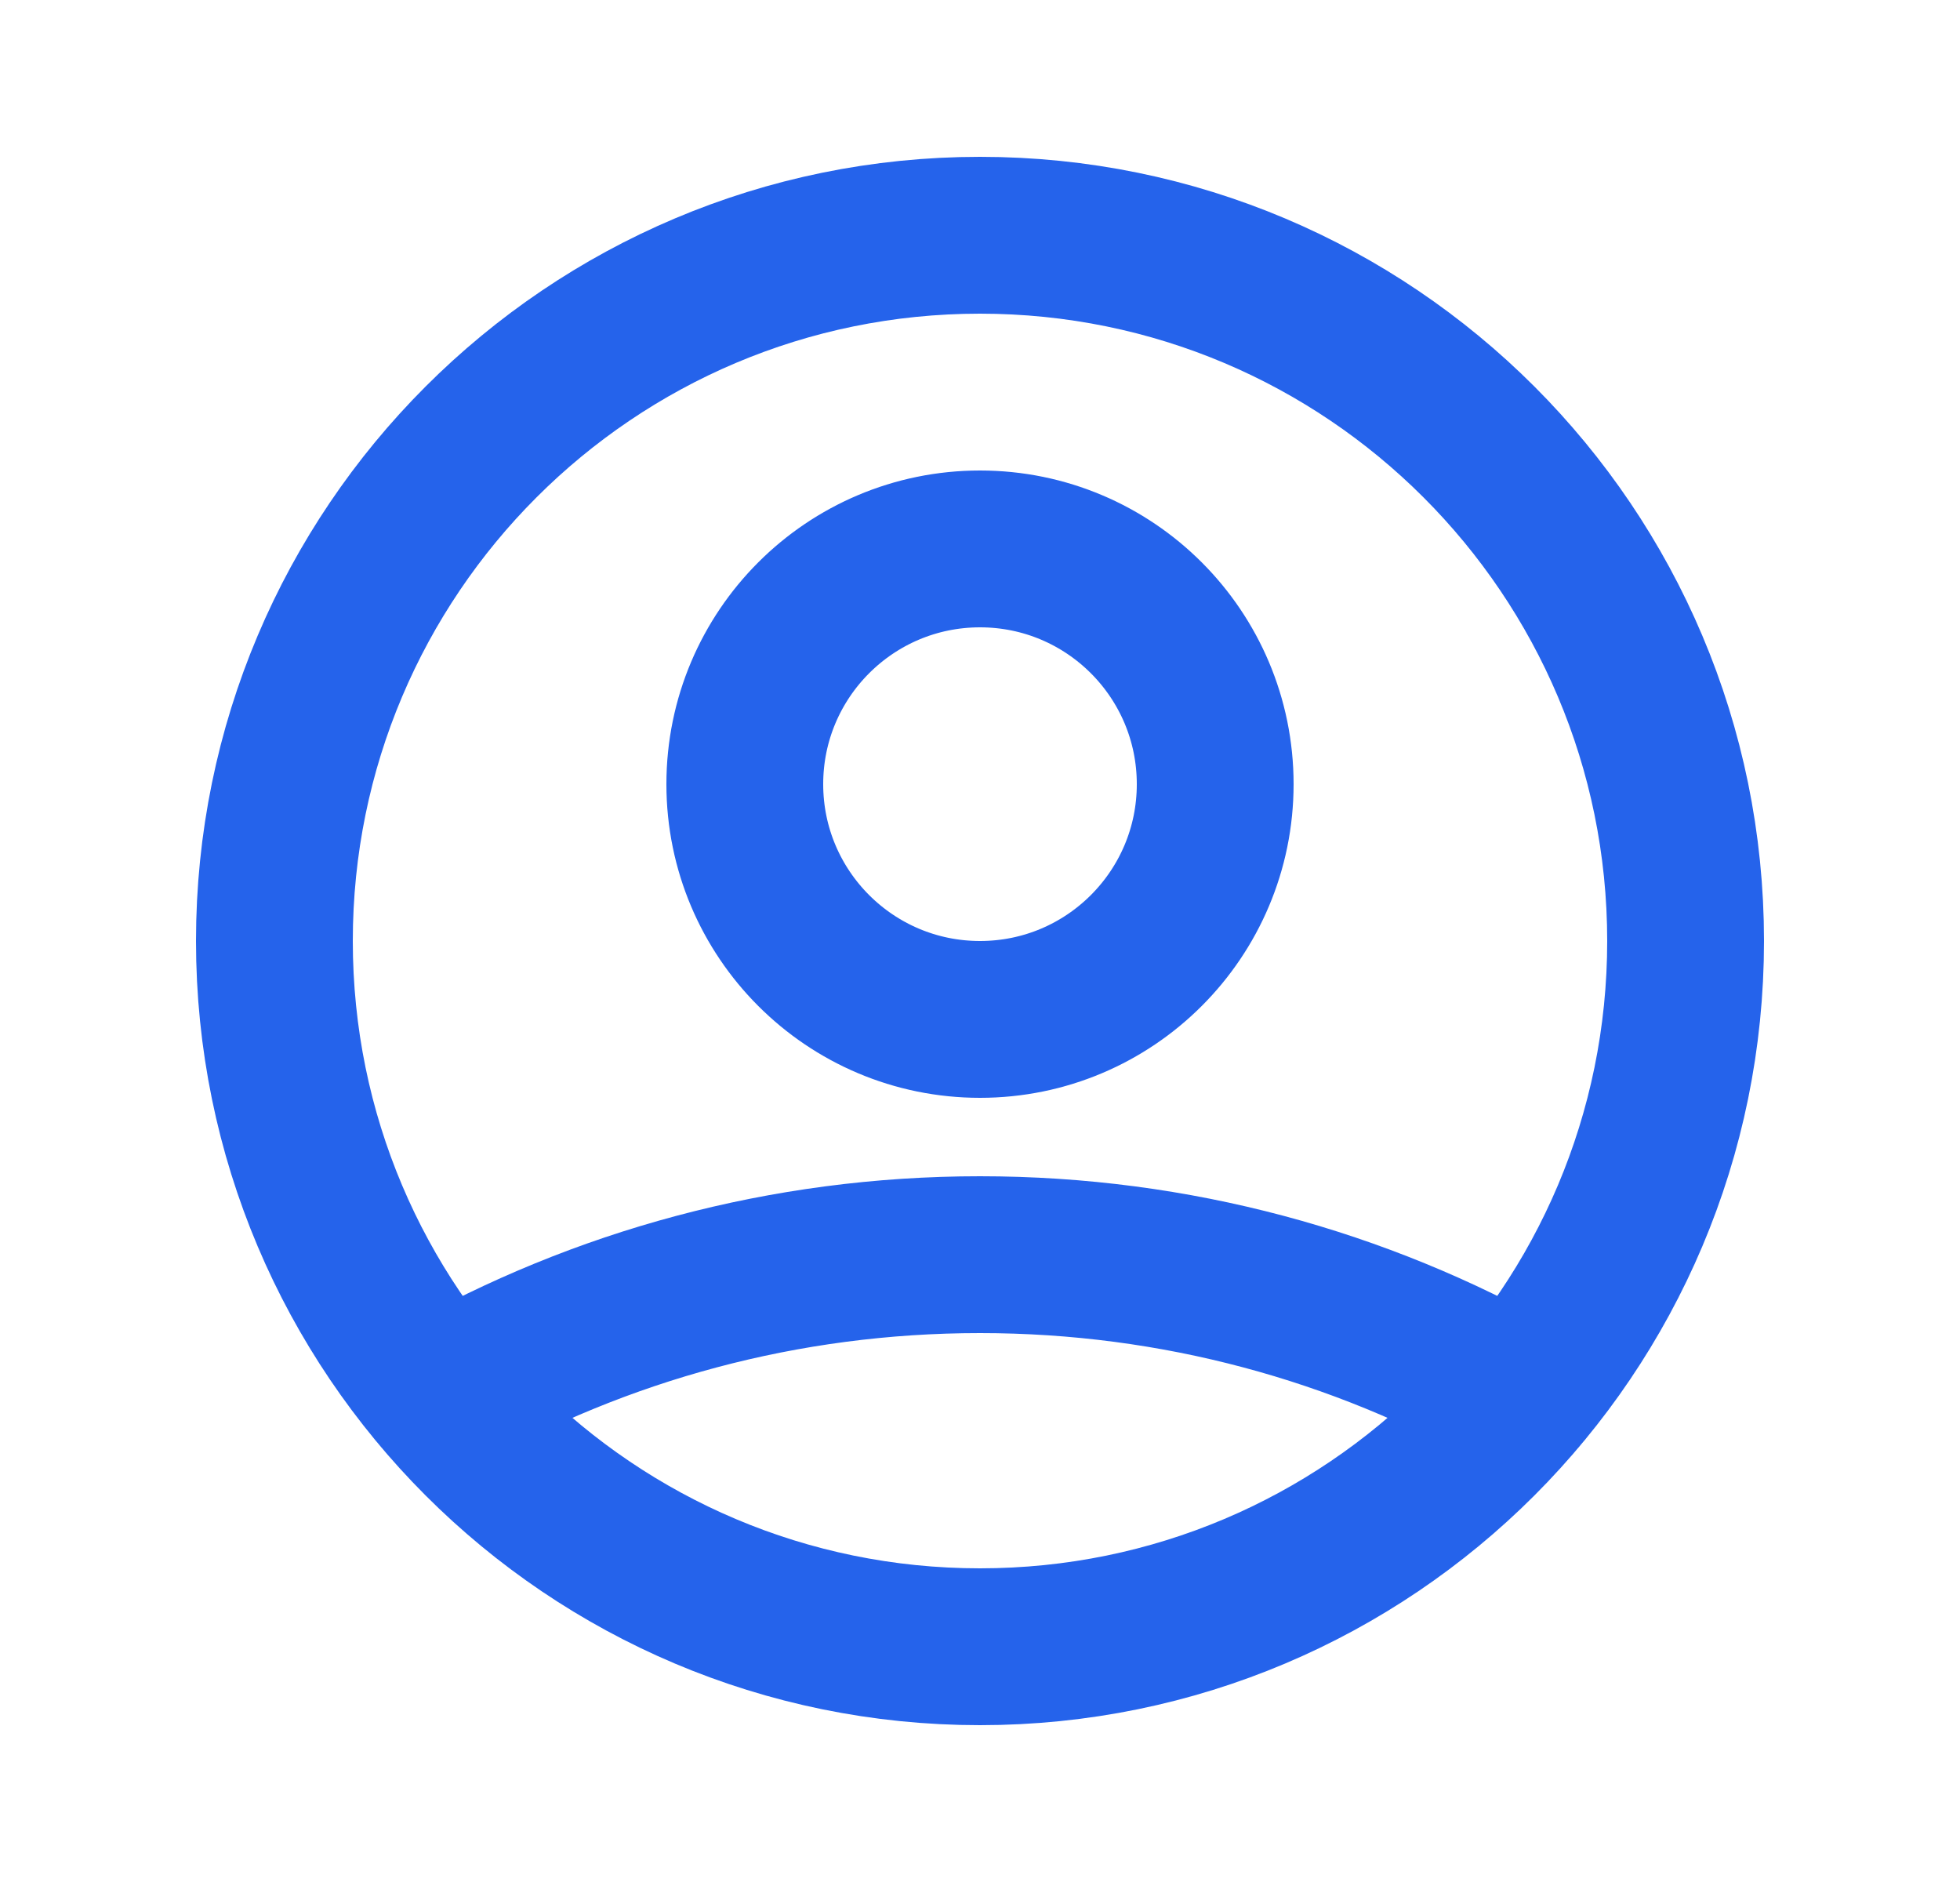<svg width="25" height="24" viewBox="0 0 25 24" fill="none" xmlns="http://www.w3.org/2000/svg">
<path d="M5.621 17.804C7.653 16.655 10 16 12.5 16C15 16 17.347 16.655 19.379 17.804M15.5 10C15.5 11.657 14.157 13 12.5 13C10.843 13 9.5 11.657 9.5 10C9.5 8.343 10.843 7 12.5 7C14.157 7 15.5 8.343 15.5 10ZM21.5 12C21.5 16.971 17.471 21 12.5 21C7.529 21 3.5 16.971 3.5 12C3.5 7.029 7.529 3 12.5 3C17.471 3 21.5 7.029 21.5 12Z" stroke="#2563EB" stroke-width="2" stroke-linecap="round" stroke-linejoin="round"/>
</svg>
